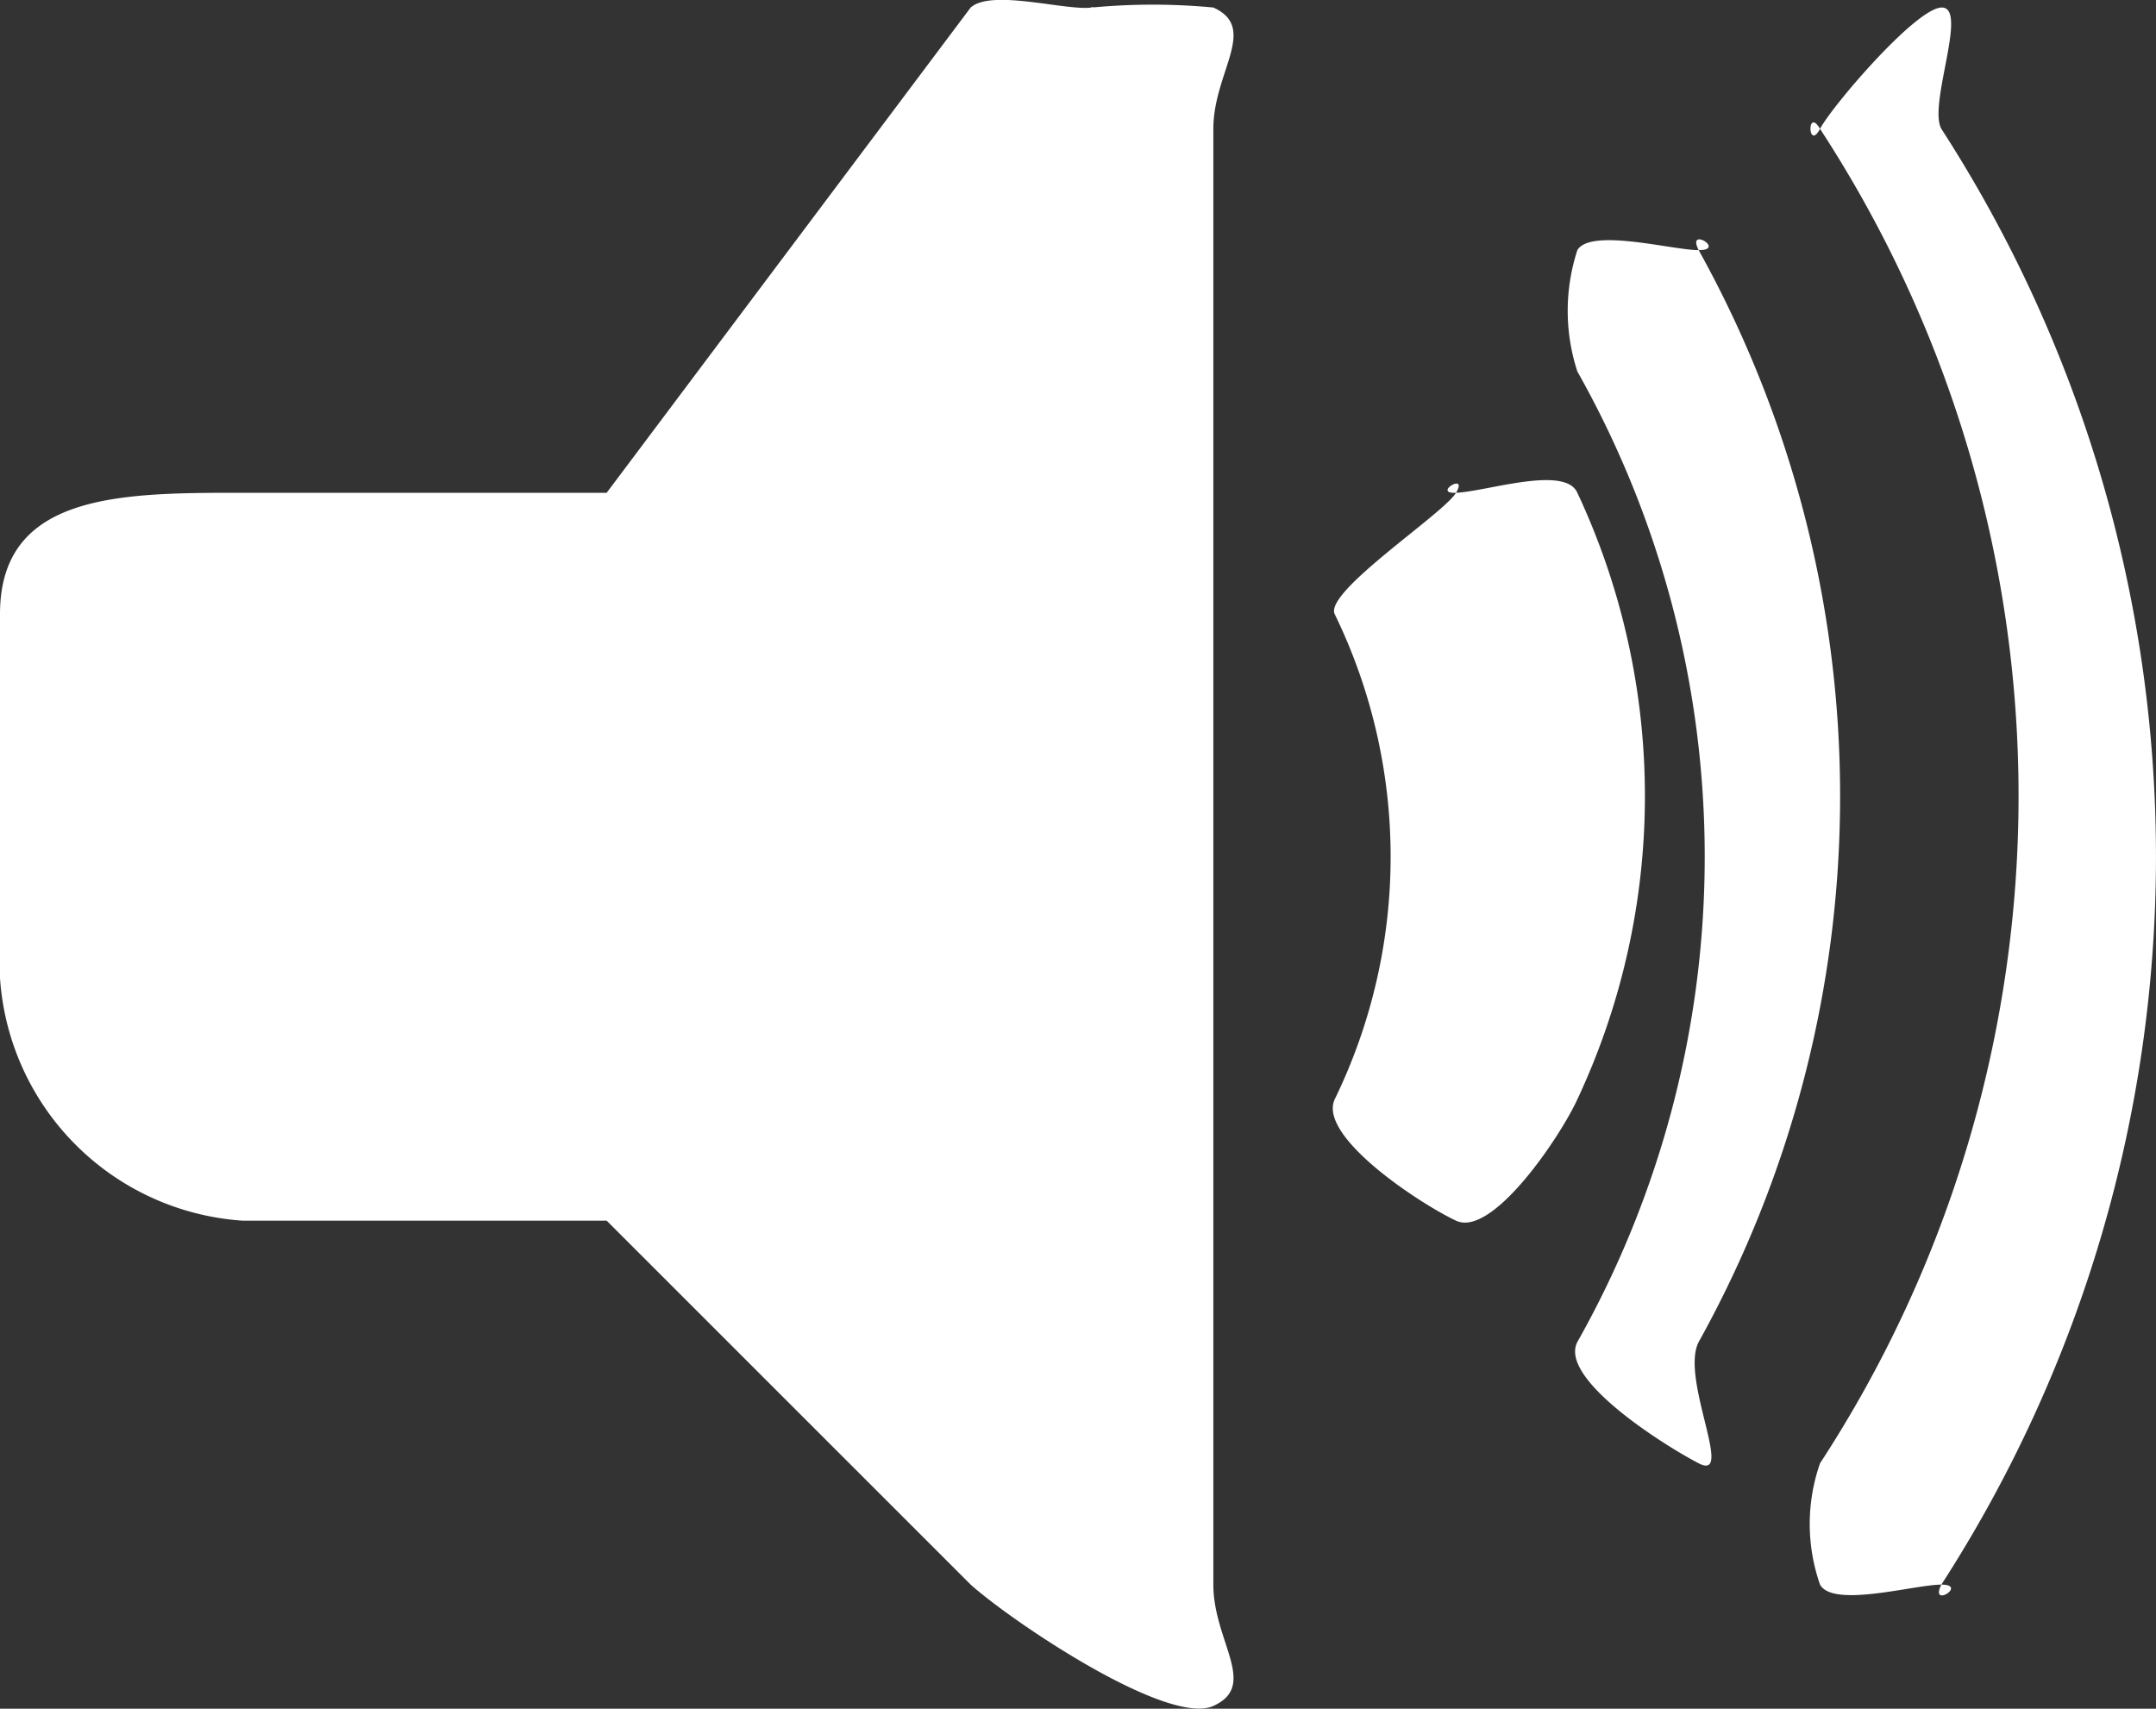 <svg xmlns="http://www.w3.org/2000/svg" width="17.769" height="14.085" viewBox="0 0 17.769 14.085">
  <rect x="0" y="0" width="17.769" height="14.085" fill="#333333" stroke="none"/>
  <path id="Volume" d="M10.787,7.1c-.053,0,.053-.007,0,0-.214.029-.826-.155-1,0h0l-3,4h-3c-1,0-2,0-2,1v3a2.149,2.149,0,0,0,2,2h3l3,3c.348.311,1.626,1.169,2,1s0-.532,0-1V8.1c0-.468.374-.831,0-1A5.3,5.3,0,0,0,10.787,7.1Zm7,0c-.214.009-.9.811-1,1s-.11-.185,0,0a10.062,10.062,0,0,1,0,11,1.516,1.516,0,0,0,0,1c.108.195.778,0,1,0s-.1.2,0,0a11.061,11.061,0,0,0,0-12C17.675,7.9,18.015,7.091,17.787,7.1Zm-2,2c-.214,0-.89-.185-1,0a1.613,1.613,0,0,0,0,1,8.146,8.146,0,0,1,0,8c-.155.3.7.844,1,1s-.155-.7,0-1a9.27,9.27,0,0,0,0-9C15.684,8.9,16.016,9.1,15.787,9.1Zm-2,2c-.2.009.105-.175,0,0s-1.087.815-1,1a4.568,4.568,0,0,1,0,4c-.14.306.7.859,1,1s.86-.694,1-1a5.891,5.891,0,0,0,0-5C14.686,10.87,14.037,11.09,13.787,11.1Z" transform="translate(-1.787 -7.038)" fill="#fff"/>
</svg>
